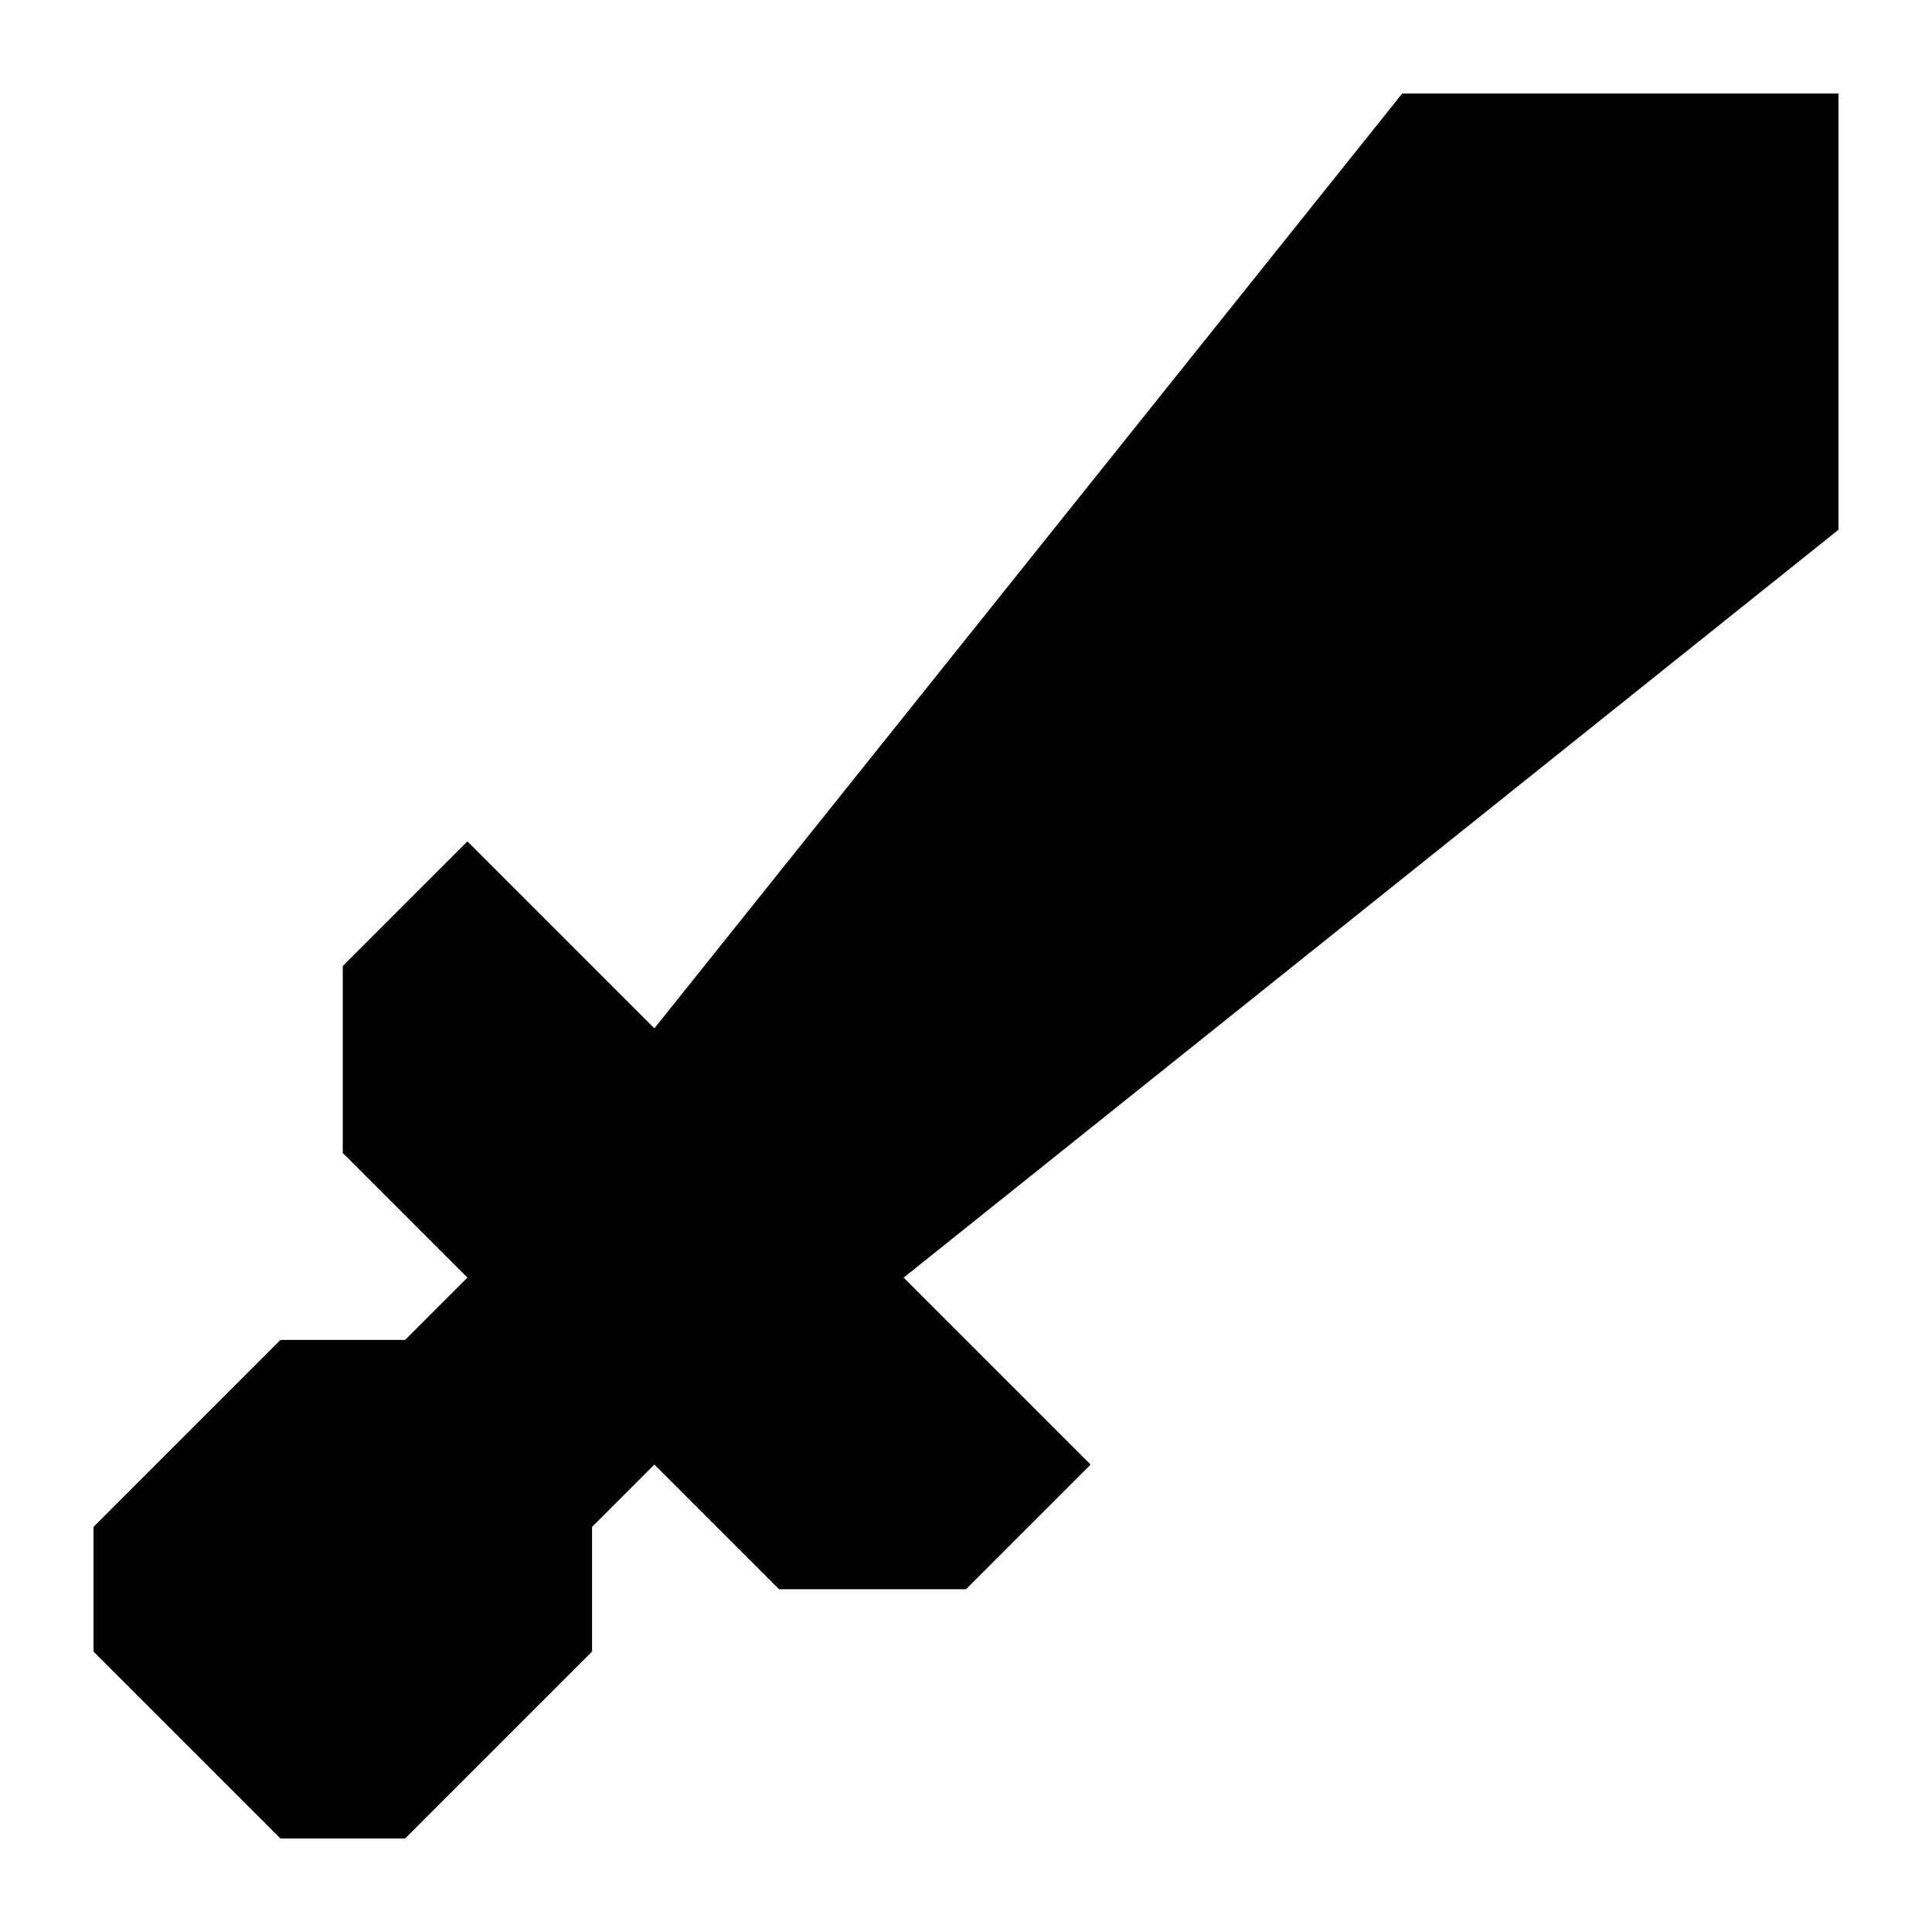 <?xml version="1.0" standalone="no"?><!-- Generator: Gravit.io --><svg xmlns="http://www.w3.org/2000/svg" xmlns:xlink="http://www.w3.org/1999/xlink" style="isolation:isolate" viewBox="162.5 117.5 31 31" width="31" height="31"><path d=" M 185 119 L 173 134 L 170 131 L 168 133 L 168 136 L 170 138 L 169 139 L 167 139 L 164 142 L 164 144 L 167 147 L 169 147 L 172 144 L 172 142 L 173 141 L 175 143 L 178 143 L 180 141 L 177 138 L 192 126 L 192 119 L 185 119 Z " fill="rgb(0,0,0)"/></svg>